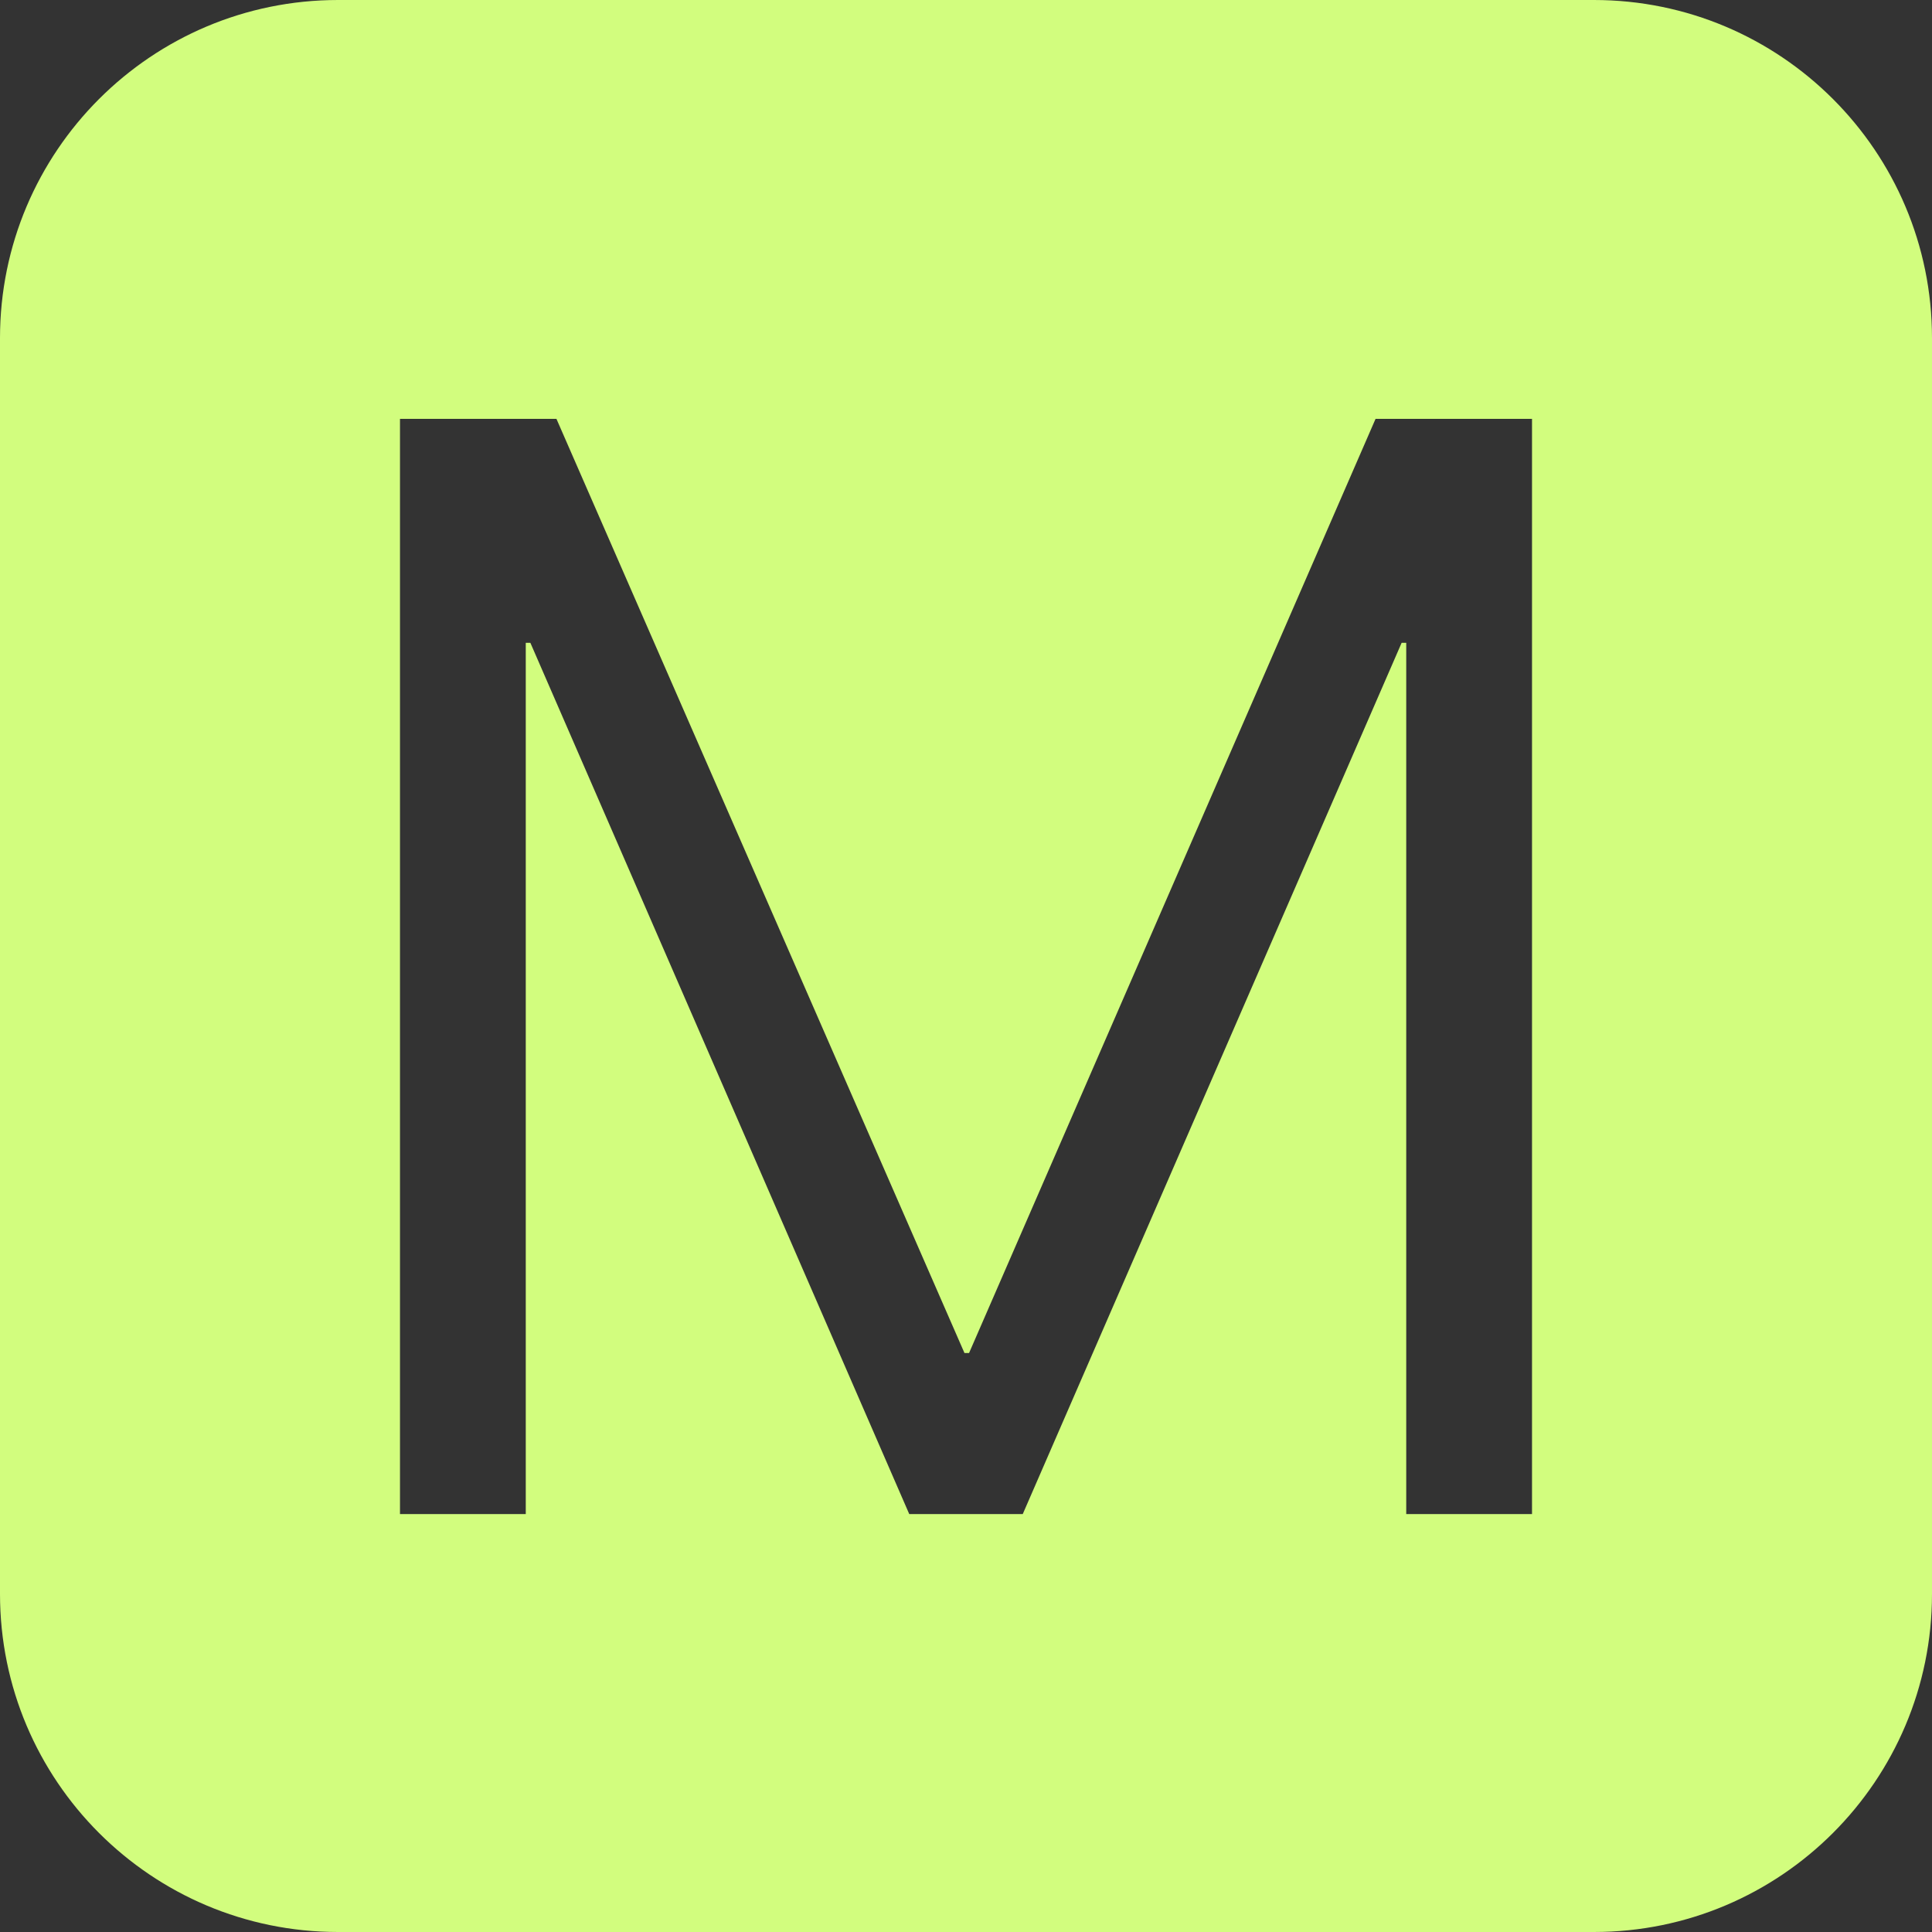 <svg width="512" height="512"
    xmlns="http://www.w3.org/2000/svg">
    <rect width="100%" height="100%" fill="#333333" stroke="none"/>
    <path d="M422.4 0C471.885 0 512 40.115 512 89.6v332.8c0 49.485-40.115 89.6-89.6 89.6H89.6C40.115 512 0 471.885 0 422.4V89.6C0 40.115 40.115 0 89.6 0h332.8zM147.463 111H106v290.244h33.333V170.35h1.22l100.406 230.894h30.082L371.447 170.35h1.22v230.894H406V111h-41.463L256.813 358.561h-1.22L147.463 111z" fill="#D2FD7E" fill-rule="nonzero"/>
</svg>